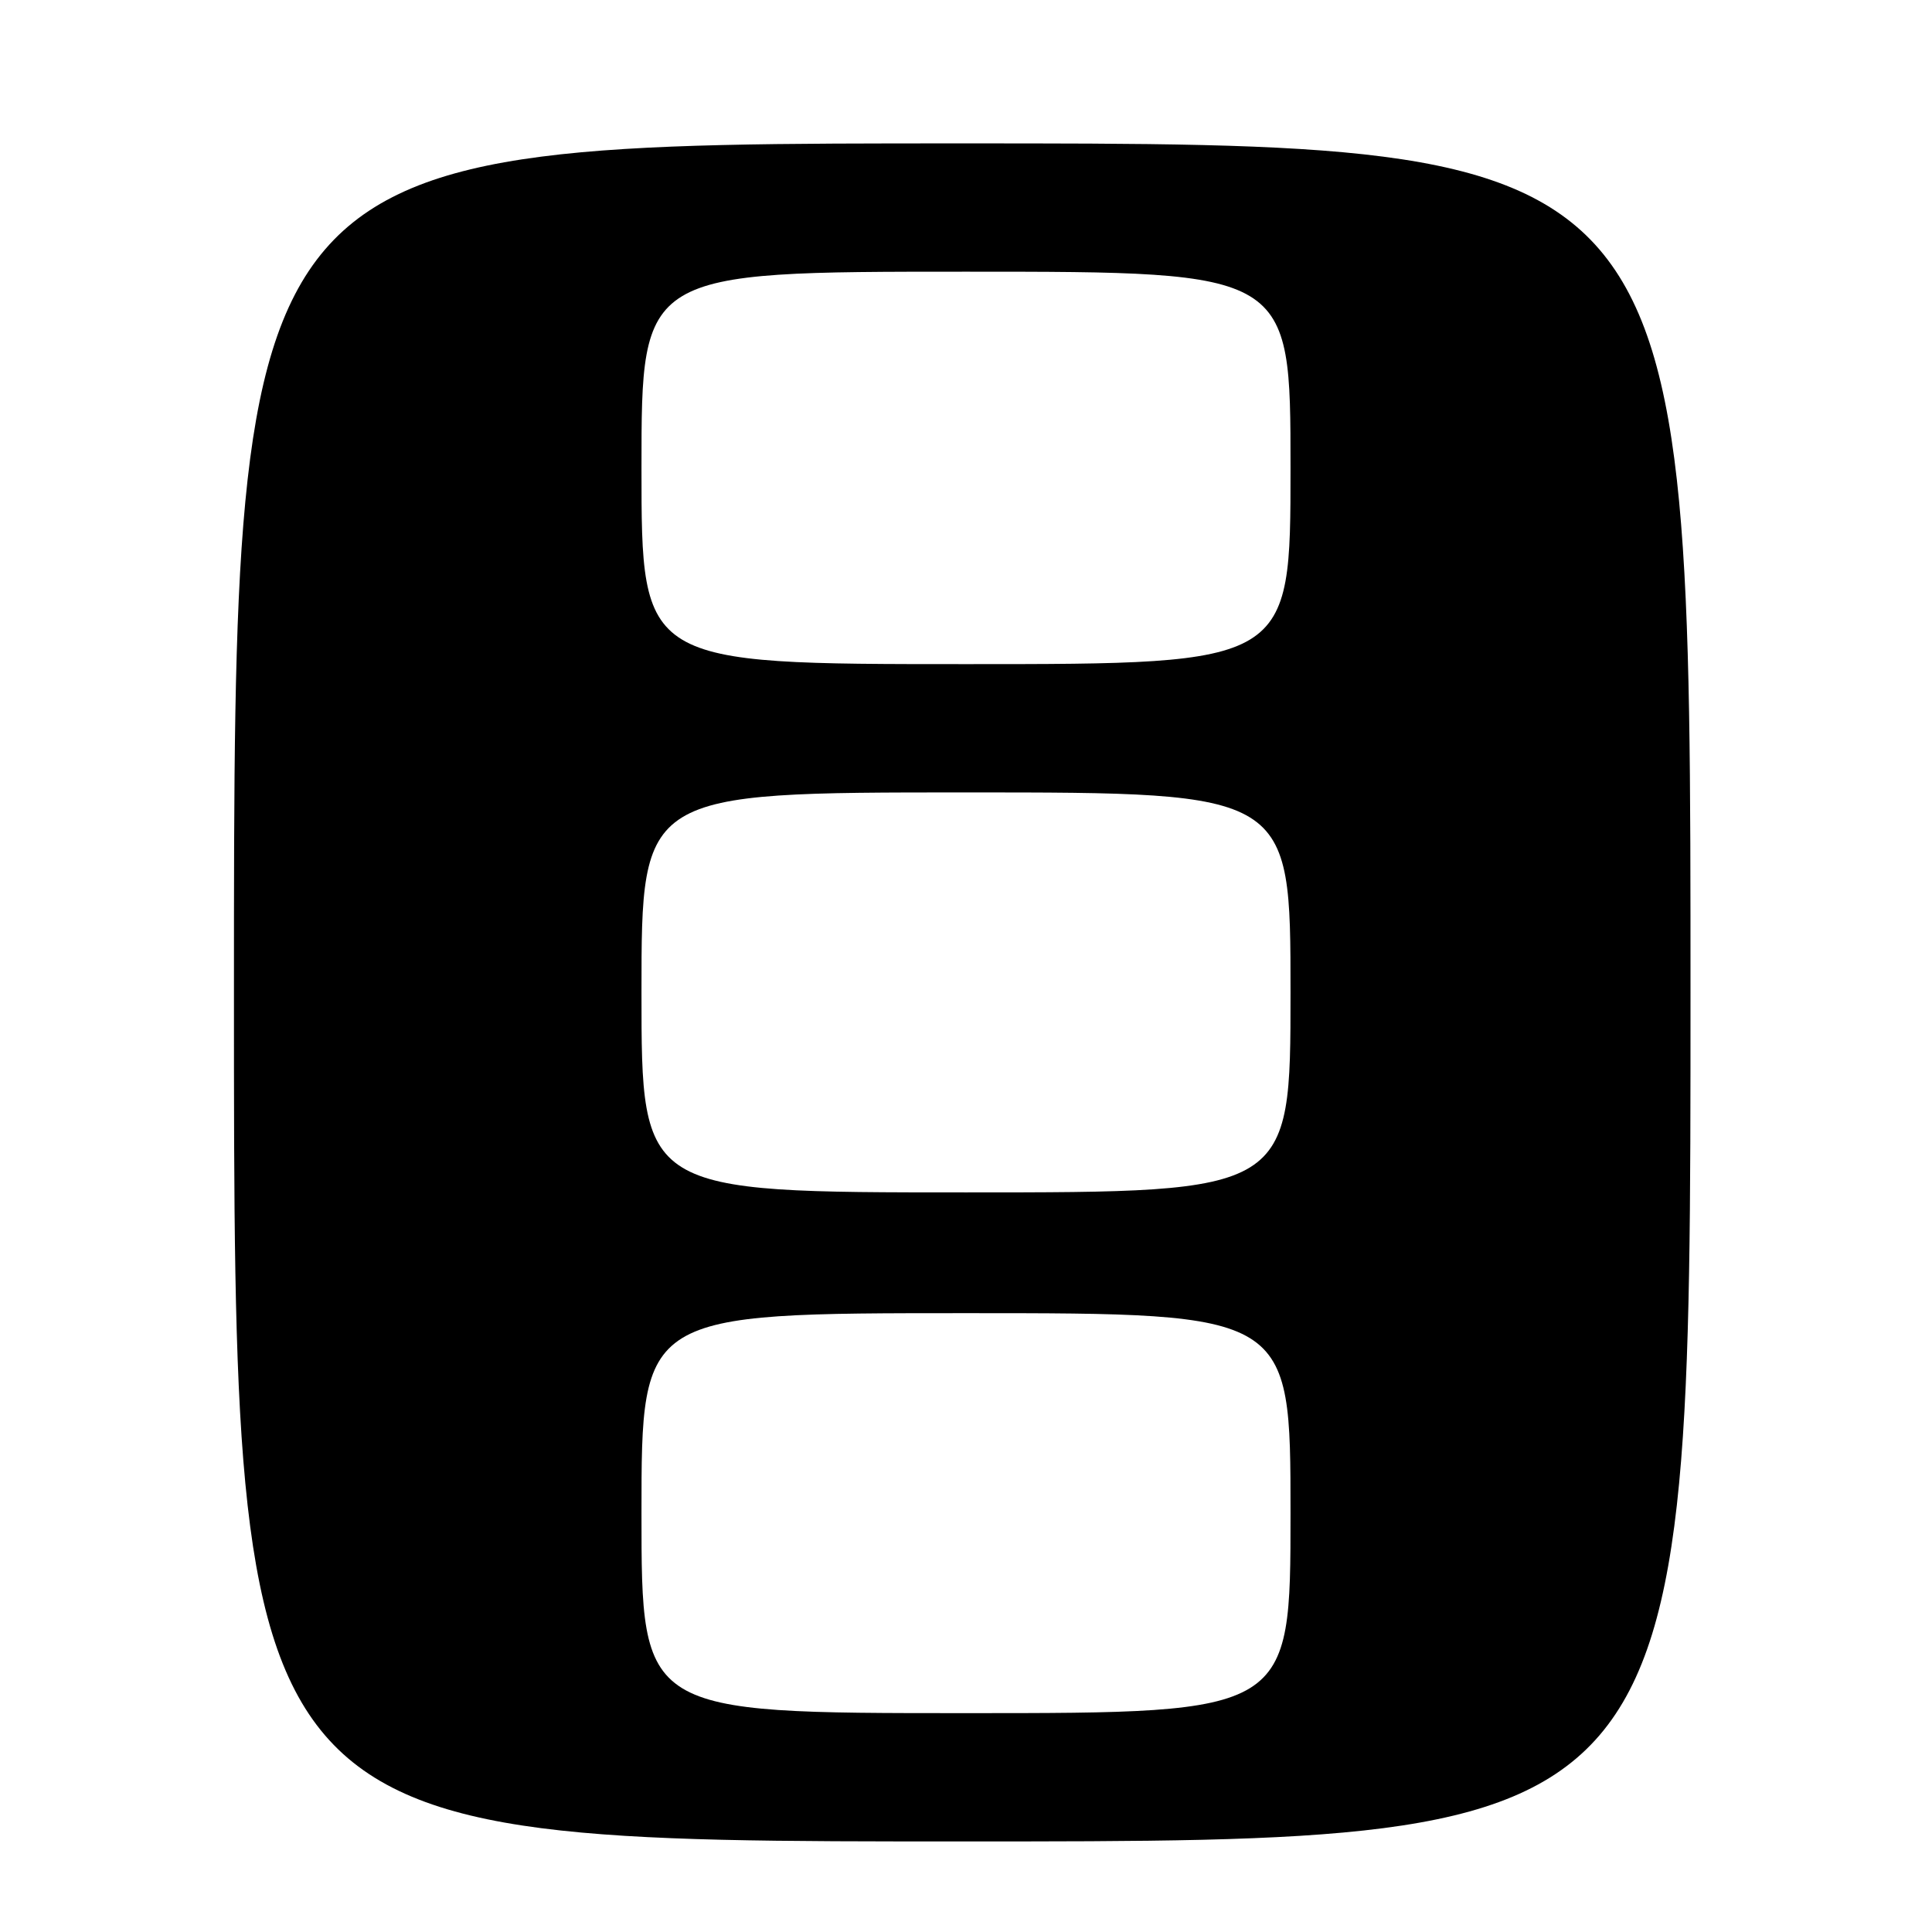 <?xml version="1.0" encoding="UTF-8" standalone="no"?>
<!DOCTYPE svg PUBLIC "-//W3C//DTD SVG 1.1//EN" "http://www.w3.org/Graphics/SVG/1.1/DTD/svg11.dtd" >
<svg xmlns="http://www.w3.org/2000/svg" xmlns:xlink="http://www.w3.org/1999/xlink" version="1.1" viewBox="0 0 256 256">
 <g >
 <path fill="currentColor"
d=" M 224.00 131.50 C 224.00 19.00 224.00 19.00 127.50 19.00 C 31.00 19.00 31.00 19.00 31.00 131.50 C 31.00 244.00 31.00 244.00 127.50 244.00 C 224.00 244.00 224.00 244.00 224.00 131.50 Z  M 85.00 200.50 C 85.00 174.00 85.00 174.00 128.00 174.00 C 171.00 174.00 171.00 174.00 171.00 200.50 C 171.00 227.00 171.00 227.00 128.00 227.00 C 85.00 227.00 85.00 227.00 85.00 200.50 Z  M 85.00 131.50 C 85.00 105.00 85.00 105.00 128.00 105.00 C 171.00 105.00 171.00 105.00 171.00 131.50 C 171.00 158.00 171.00 158.00 128.00 158.00 C 85.00 158.00 85.00 158.00 85.00 131.50 Z  M 85.00 62.00 C 85.00 36.00 85.00 36.00 128.00 36.00 C 171.00 36.00 171.00 36.00 171.00 62.00 C 171.00 88.00 171.00 88.00 128.00 88.00 C 85.00 88.00 85.00 88.00 85.00 62.00 Z "/>
</g>
</svg>